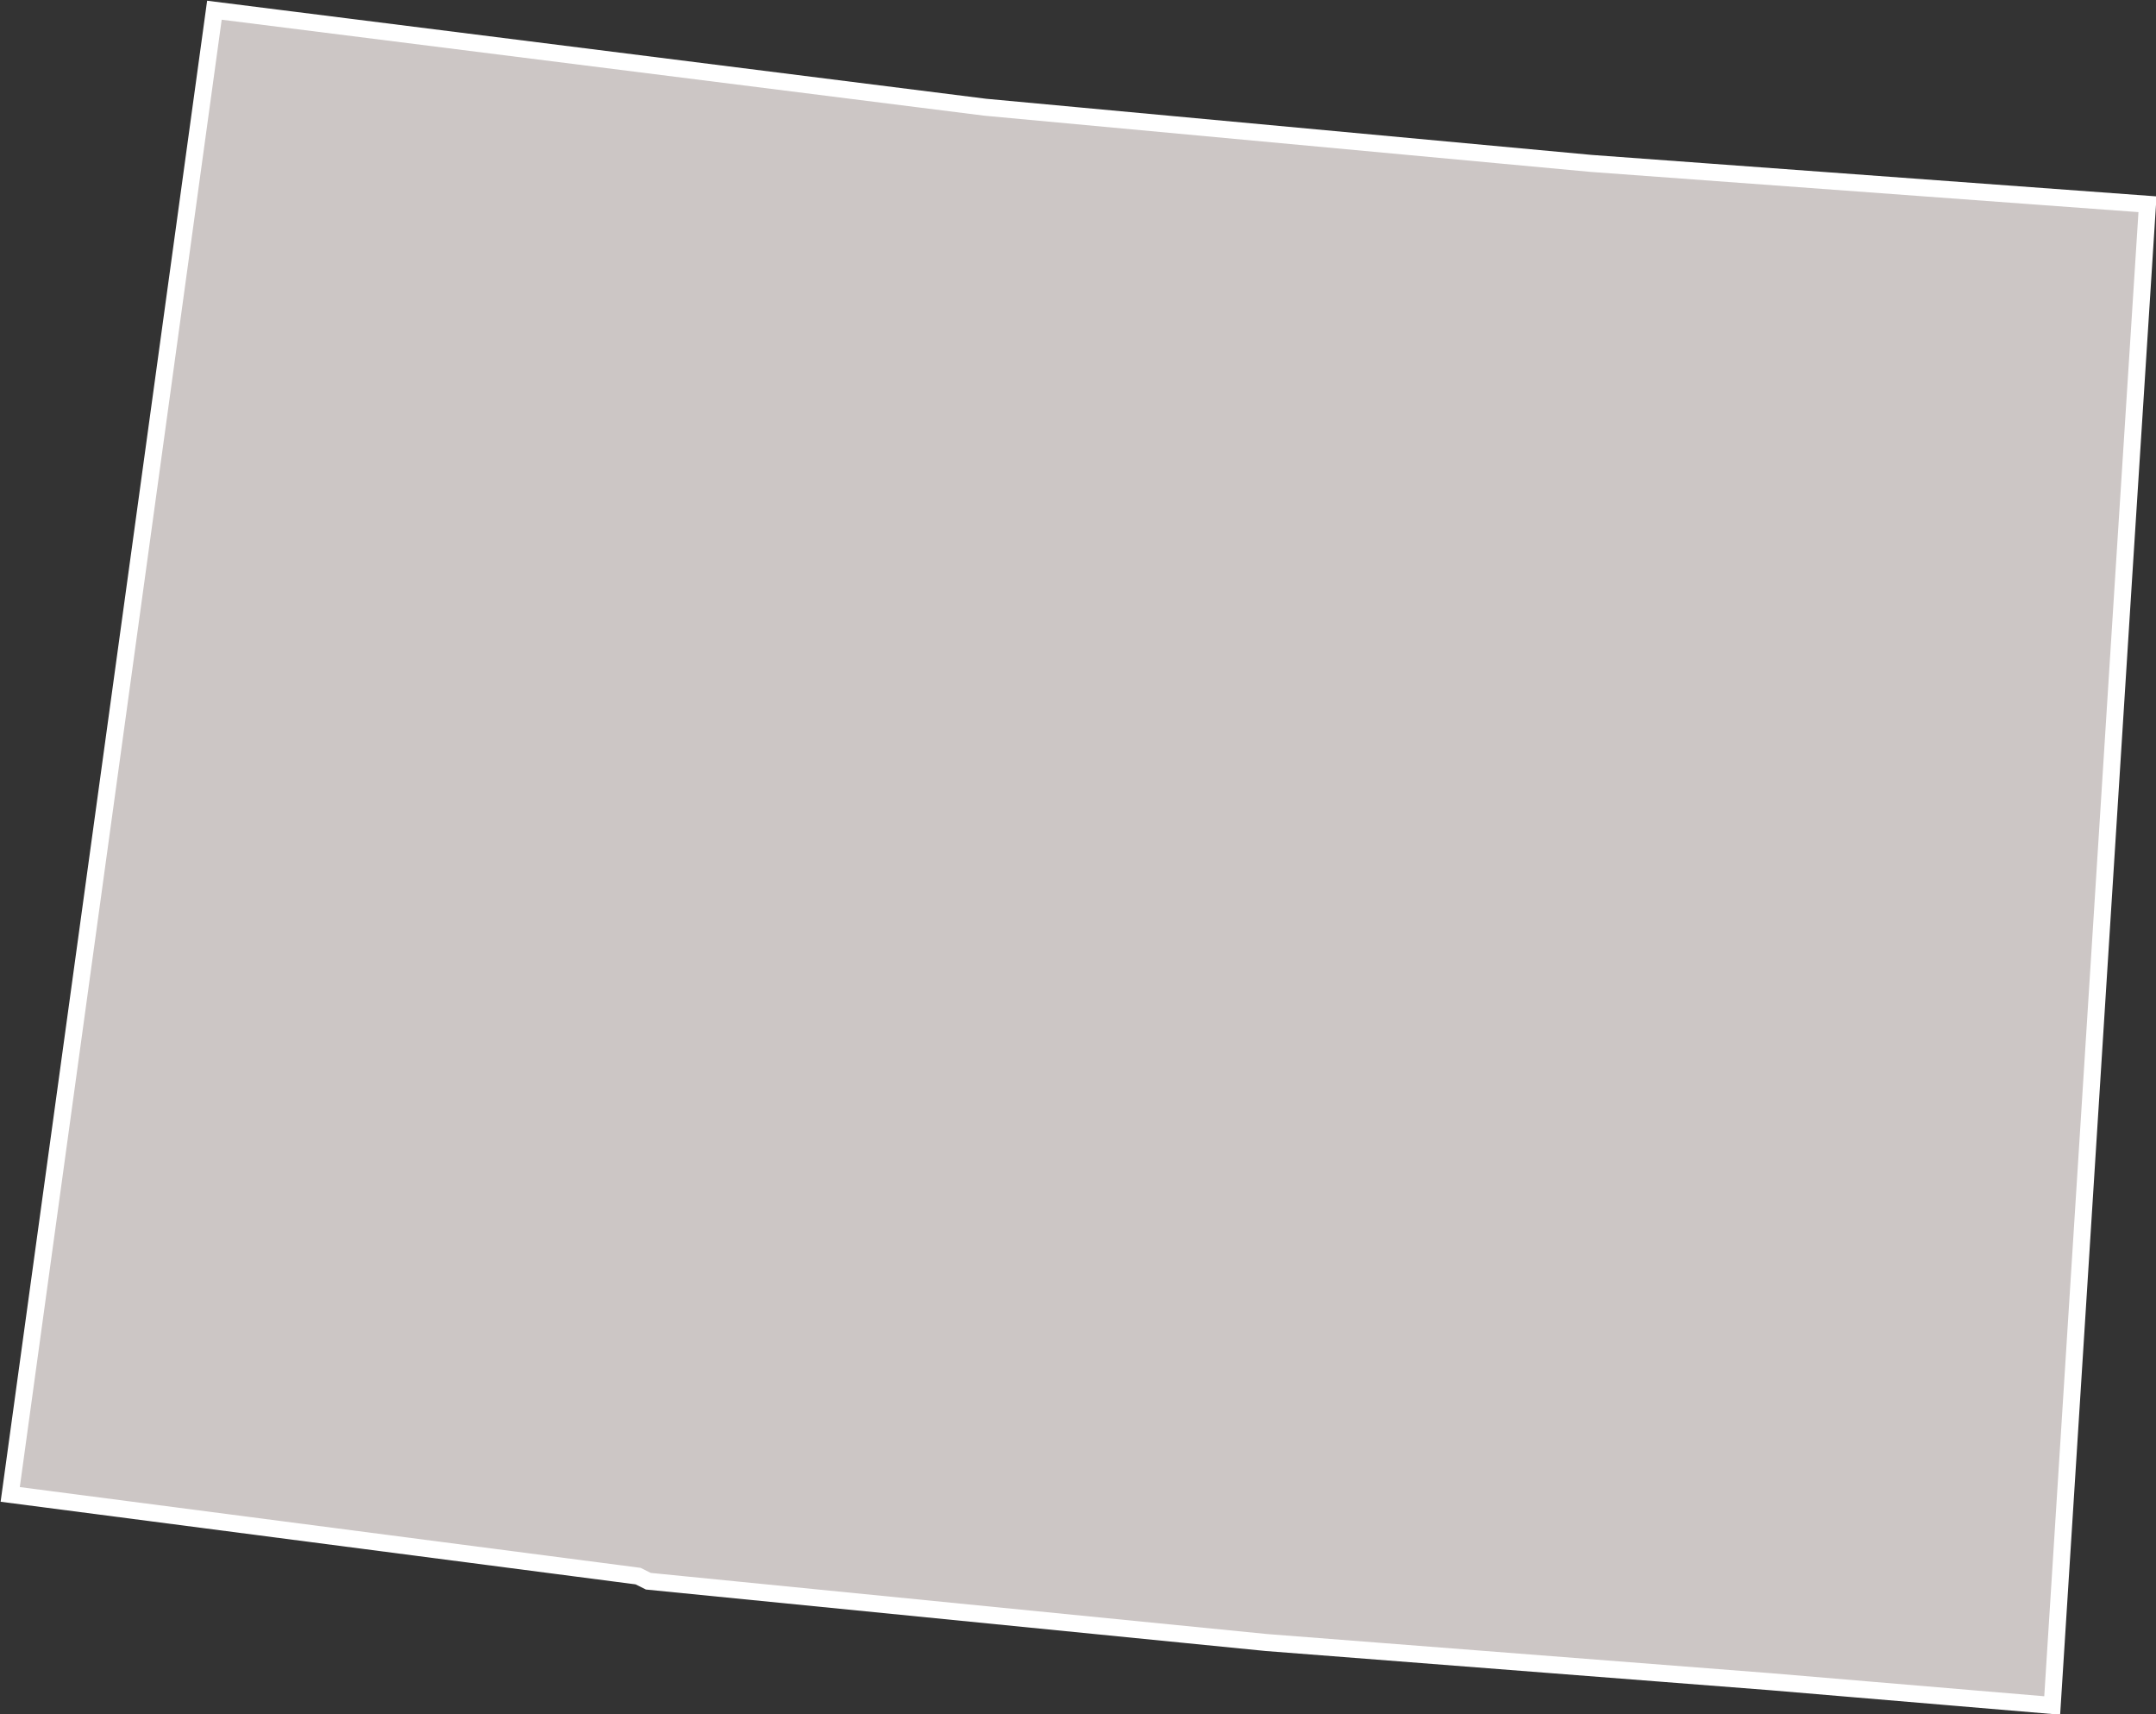 <?xml version="1.0" encoding="utf-8"?>
<!-- Generator: Adobe Illustrator 19.0.1, SVG Export Plug-In . SVG Version: 6.00 Build 0)  -->
<svg version="1.1" id="Layer_1" xmlns="http://www.w3.org/2000/svg" xmlns:xlink="http://www.w3.org/1999/xlink" x="0px" y="0px"
	 viewBox="-0.6 -0.6 126.7 100.7" style="enable-background:new -0.6 -0.6 126.7 100.7;" xml:space="preserve">
<rect x="-0.6" y="-0.6" width="126.7" height="100.7" fill="#333333" stroke="none"/>
<style type="text/css">
	.st0{fill:#CCC6C5;stroke:#FFFFFF;}
</style>
<path class="st0" d="M120,99.6l-16.6-1.4l-29.6-2.3l-36.3-3.6l-0.6-0.3L0,87.2L12,0l45.3,5.7L92.9,9l32.7,2.4l-1.4,21.9L120,99.6z"
	/>
</svg>
